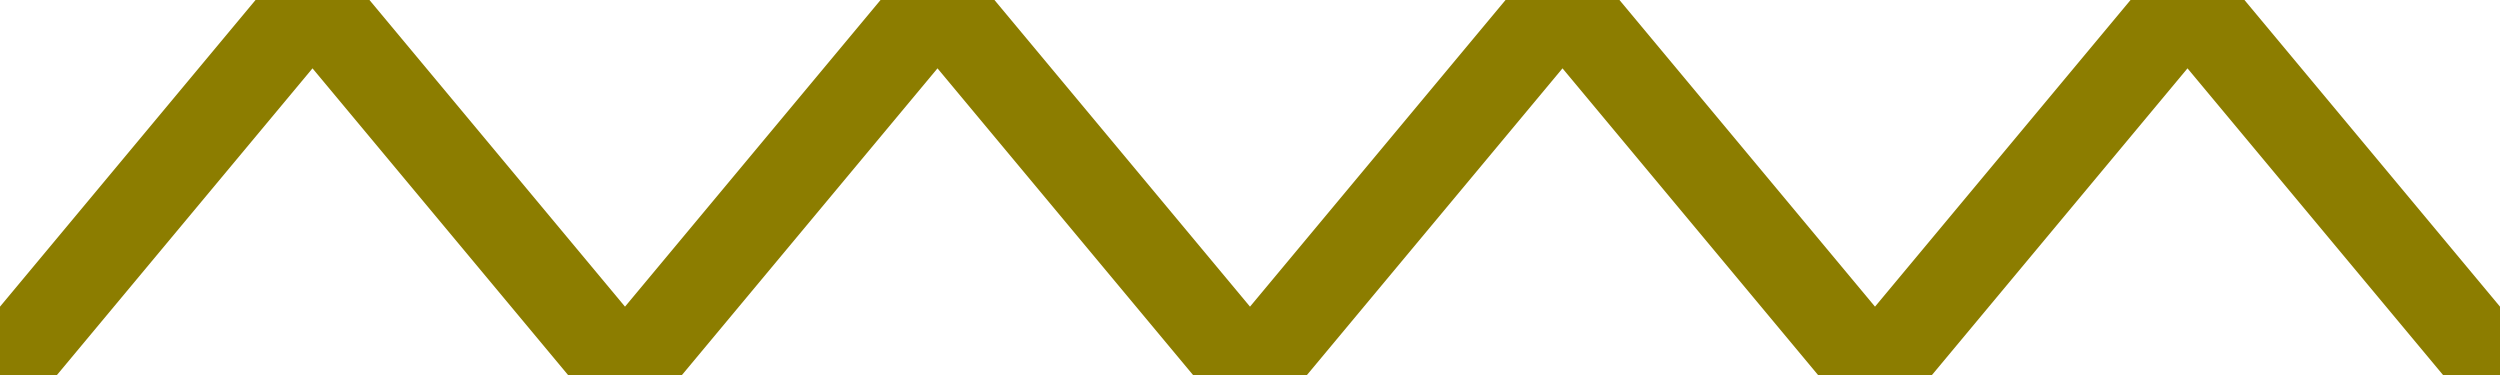 <svg xmlns="http://www.w3.org/2000/svg" width="20" height="3" viewBox="0 0 20 3">
    <path d="M0 3 L2.5 0 L5 3 L7.5 0 L10 3 L12.5 0 L15 3 L17.5 0 L20 3" fill="none" stroke="#8c7d00" stroke-width=".7"/>
</svg>
